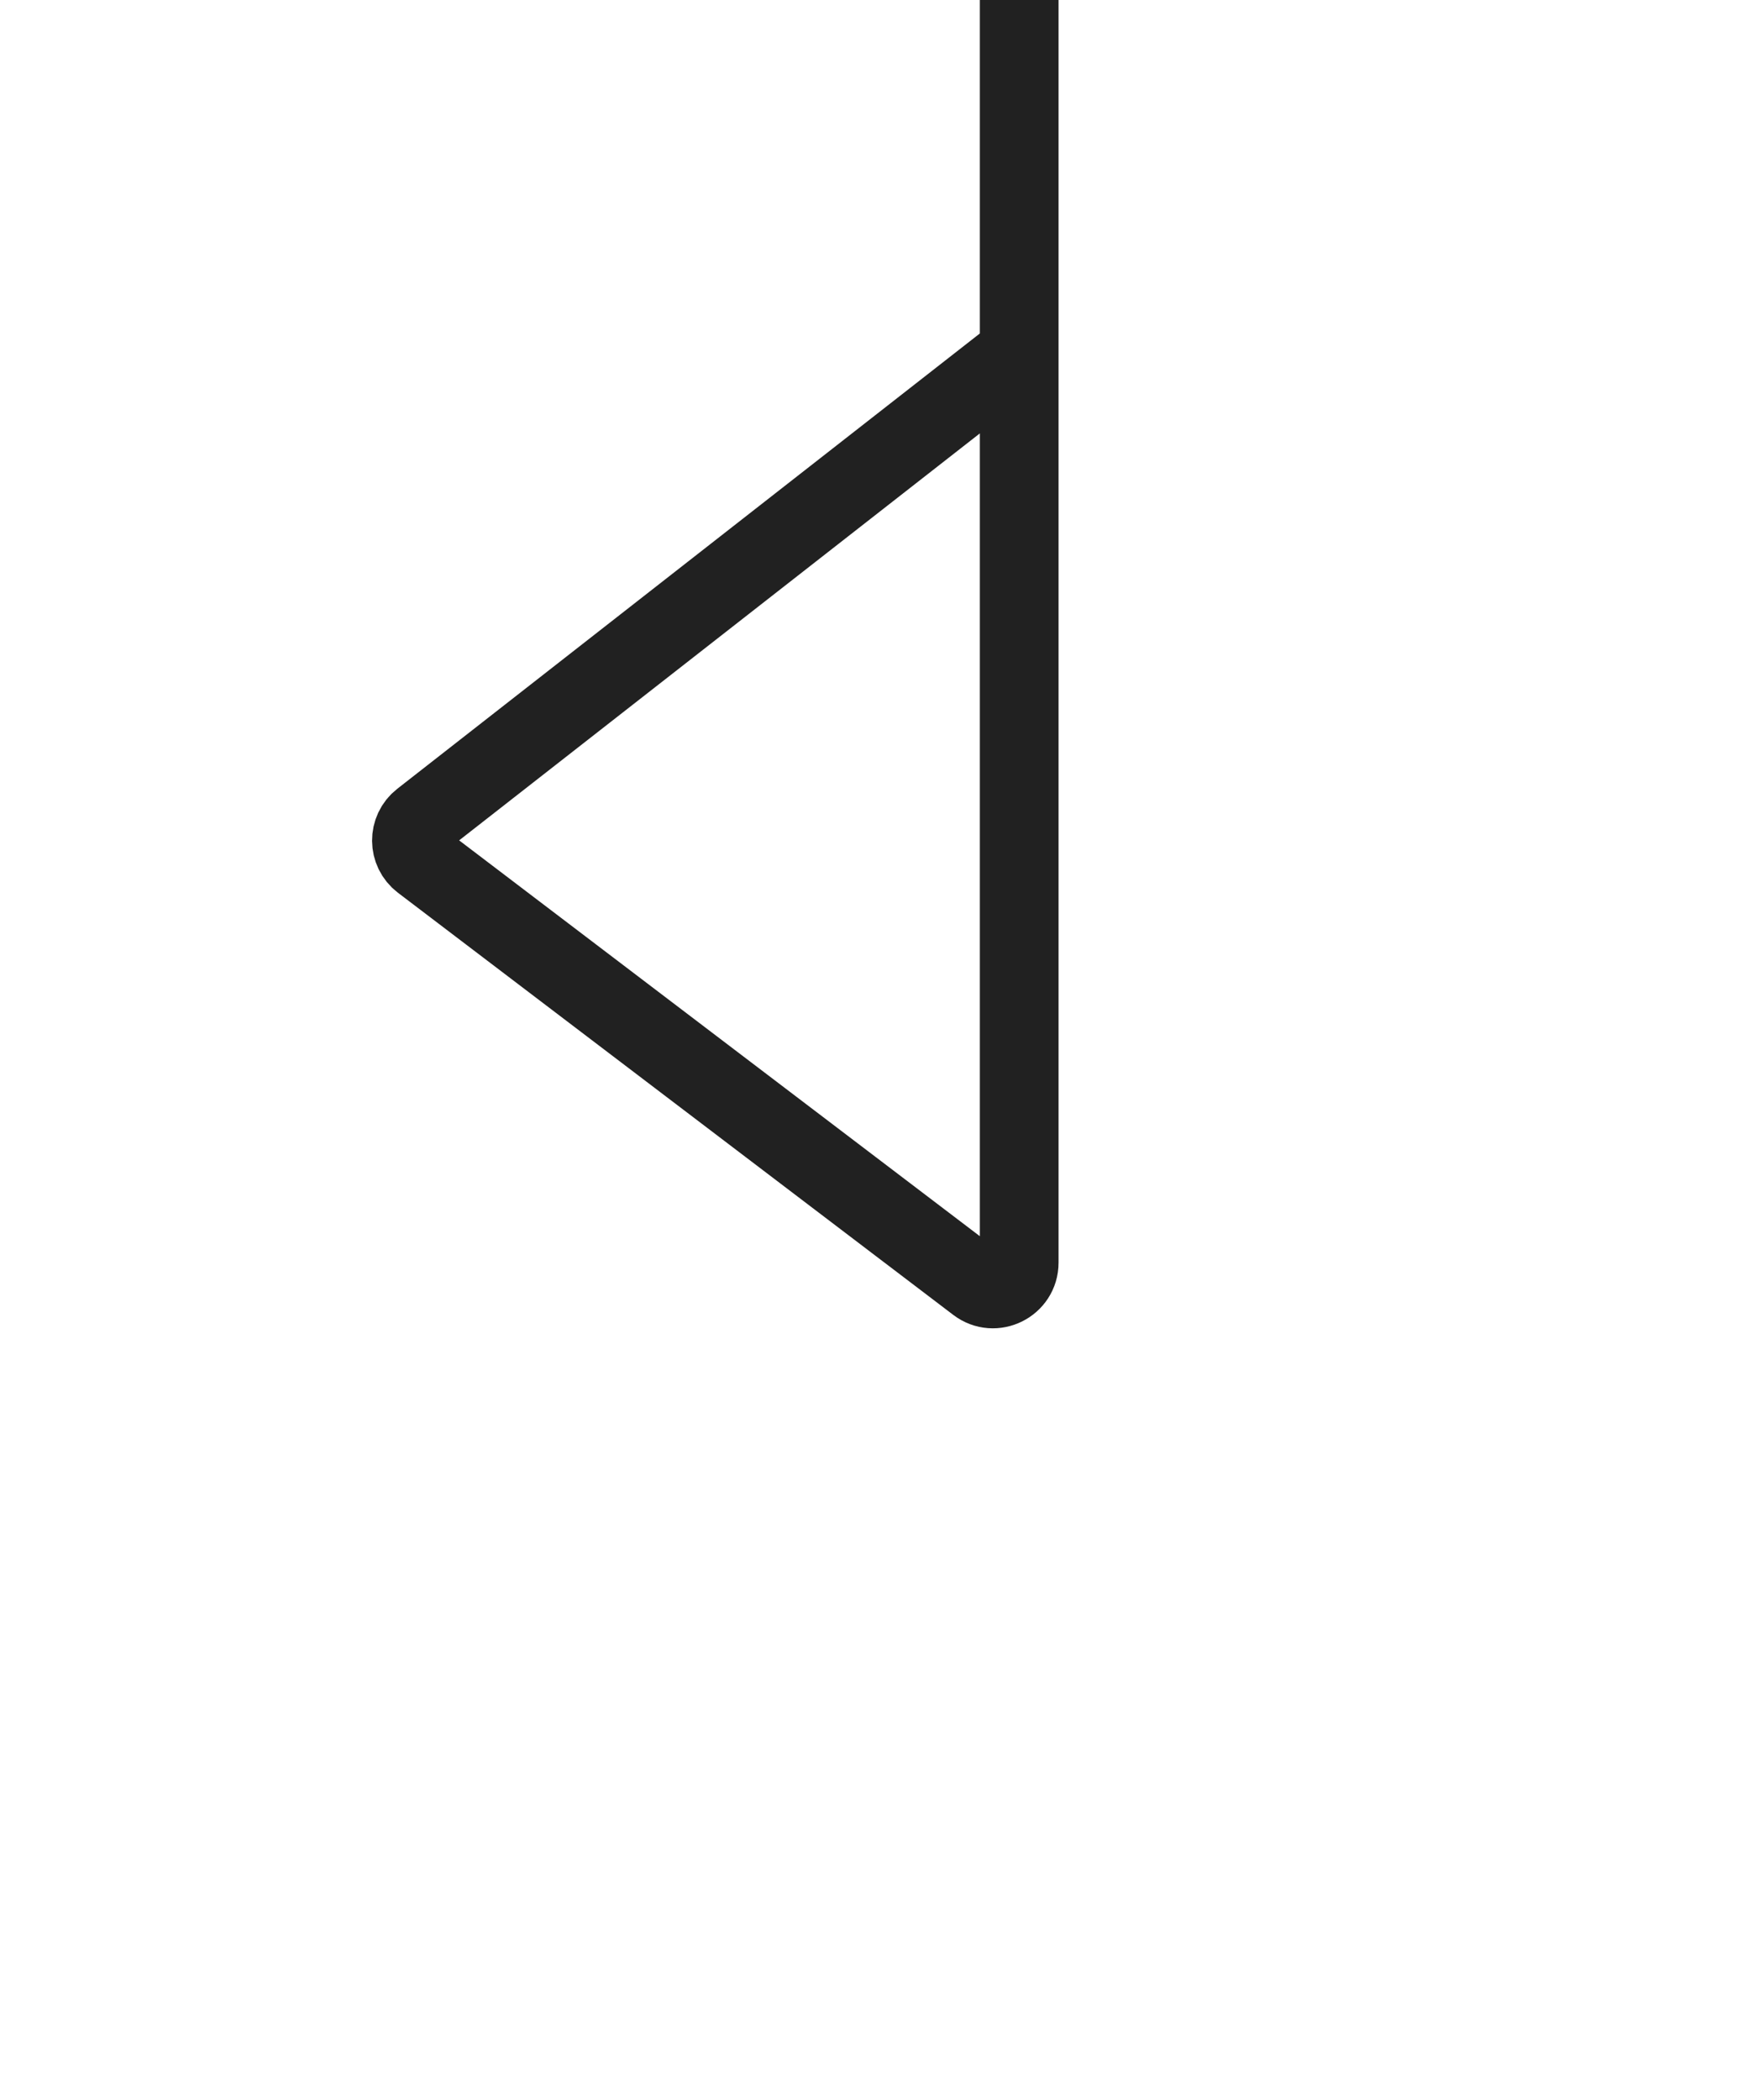 <svg width="67" height="80" viewBox="0 0 67 80" fill="none" xmlns="http://www.w3.org/2000/svg">
  <g transform="rotate(180 30 32)">
<path d="M21.157 65.084V50.565M21.157 50.565V15.9C21.157 15.073 22.104 14.604 22.762 15.104L43.925 31.185C44.447 31.581 44.453 32.365 43.936 32.769L21.157 50.565Z" stroke="#212121" stroke-width="3"/>
    </g>
</svg>
